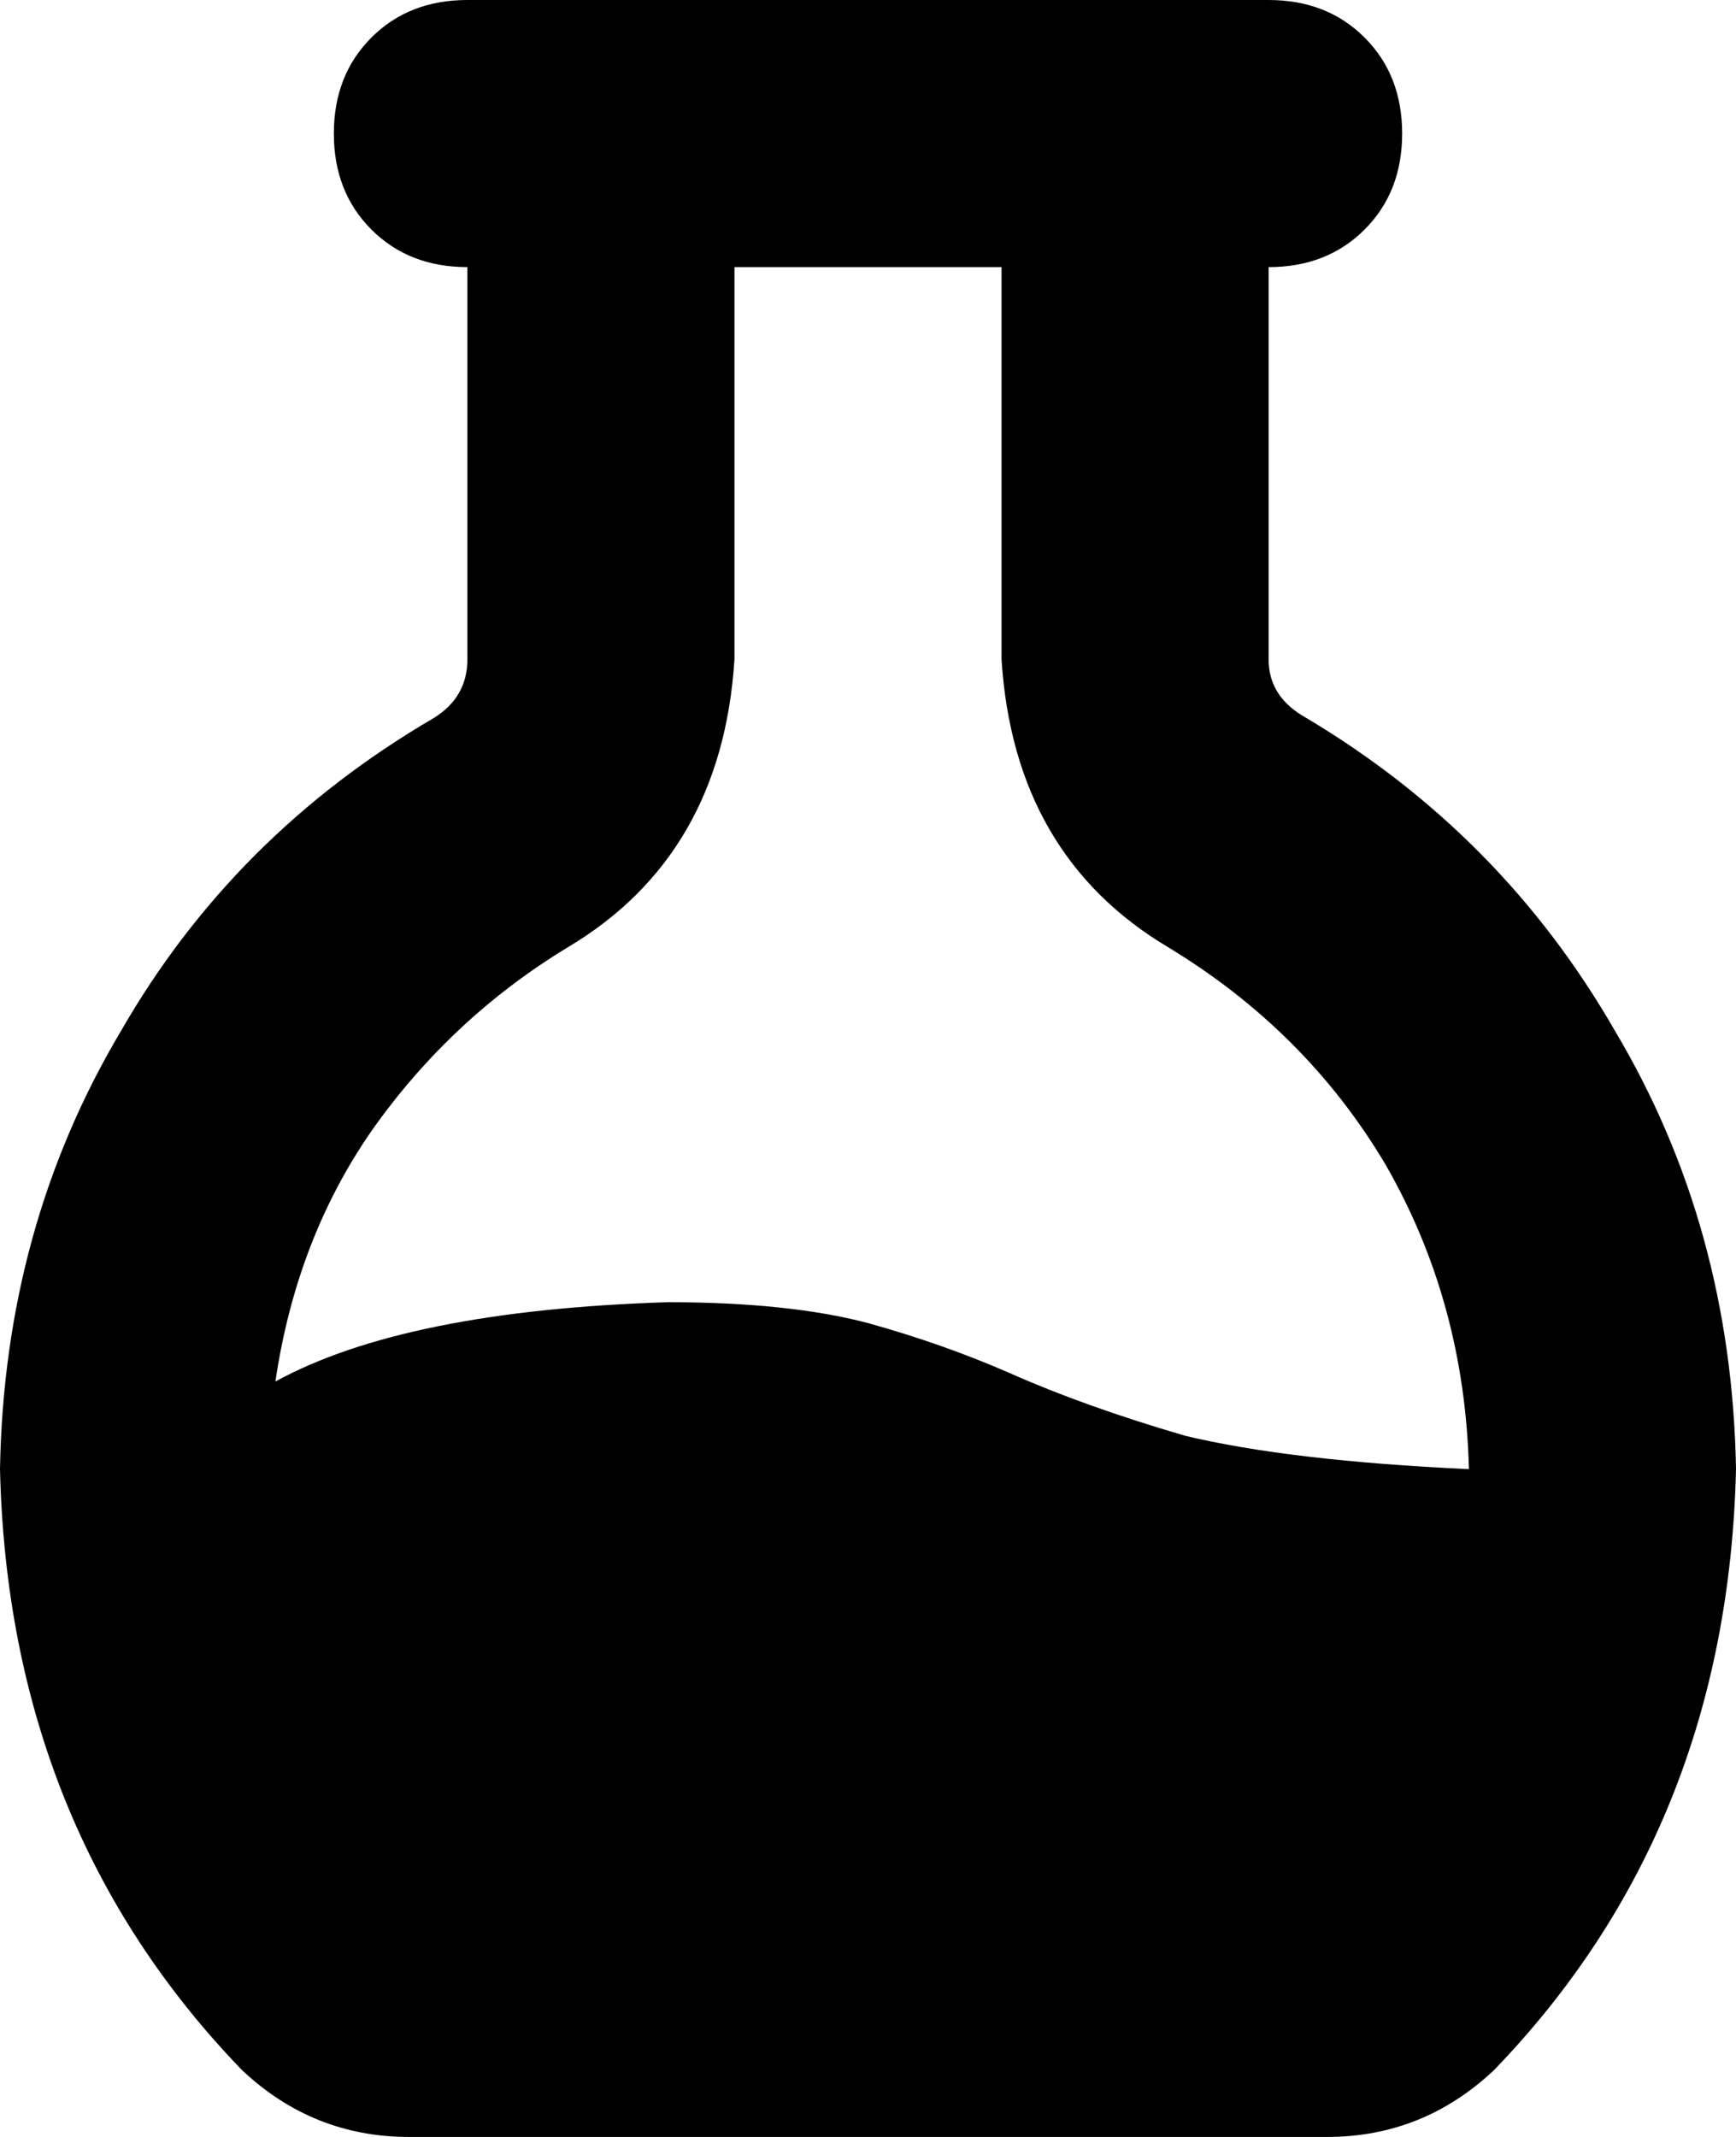 <svg viewBox="0 0 416 512">
  <path
    d="M 176 64 L 240 64 L 240 158 Q 243 205 280 227 Q 313 247 332 279 Q 351 312 352 352 Q 309 350 284 344 Q 260 337 242 329 Q 226 322 208 317 Q 189 312 160 312 Q 97 314 66 331 Q 71 297 89 271 Q 108 244 136 227 Q 173 205 176 158 L 176 64 L 176 64 Z M 304 158 L 304 64 Q 318 64 327 55 Q 336 46 336 32 Q 336 18 327 9 Q 318 0 304 0 L 288 0 L 128 0 L 112 0 Q 98 0 89 9 Q 80 18 80 32 Q 80 46 89 55 Q 98 64 112 64 L 112 158 Q 112 167 104 172 Q 56 200 29 247 Q 1 294 0 352 Q 2 438 58 496 Q 75 512 98 512 L 318 512 Q 341 512 358 496 Q 414 438 416 352 Q 415 294 387 247 Q 360 200 313 172 Q 304 167 304 158 L 304 158 Z"
  />
</svg>